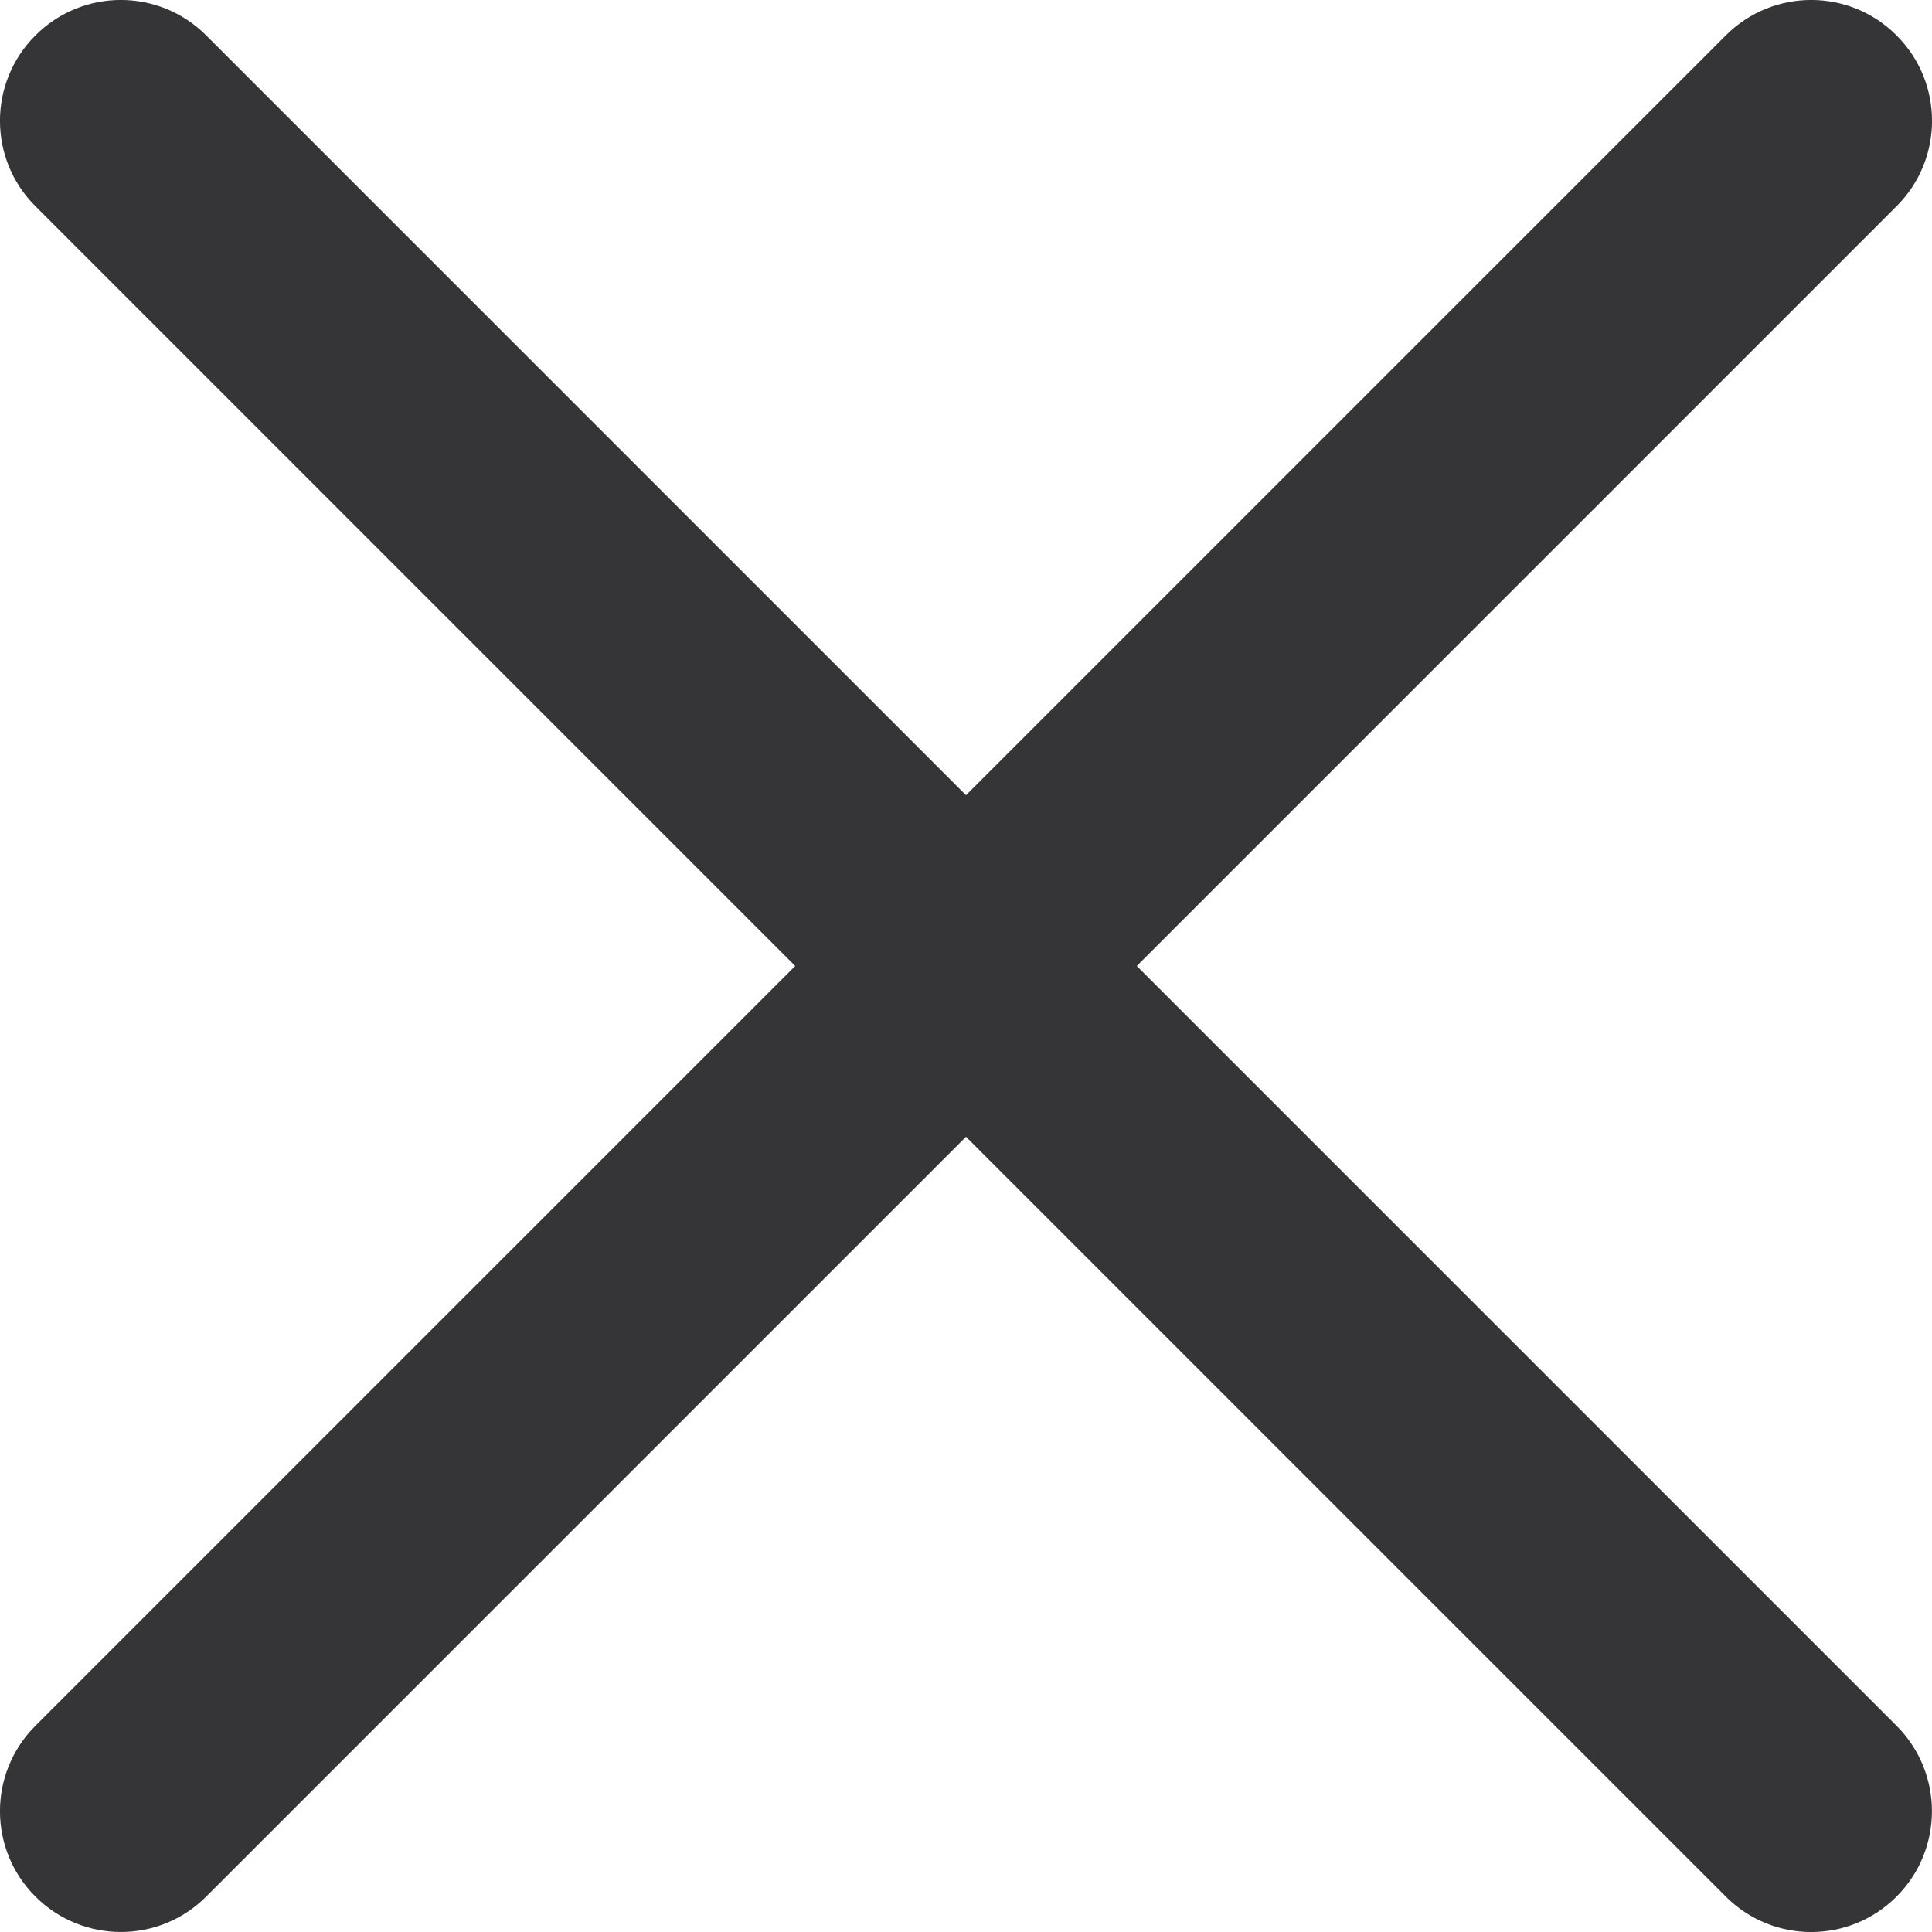 <svg width="15" height="15" viewBox="0 0 15 15" fill="none" xmlns="http://www.w3.org/2000/svg">
<path d="M8.826 7.5L14.725 1.601C15.092 1.235 15.092 0.641 14.725 0.275C14.359 -0.092 13.765 -0.092 13.399 0.275L7.5 6.174L1.601 0.275C1.235 -0.092 0.641 -0.092 0.275 0.275C-0.092 0.641 -0.092 1.235 0.275 1.601L6.174 7.5L0.275 13.399C-0.092 13.765 -0.092 14.359 0.275 14.725C0.641 15.091 1.235 15.092 1.601 14.725L7.5 8.826L13.399 14.725C13.765 15.092 14.359 15.092 14.725 14.725C15.091 14.359 15.091 13.765 14.725 13.399L8.826 7.5Z" fill="#353437"/>
</svg>
